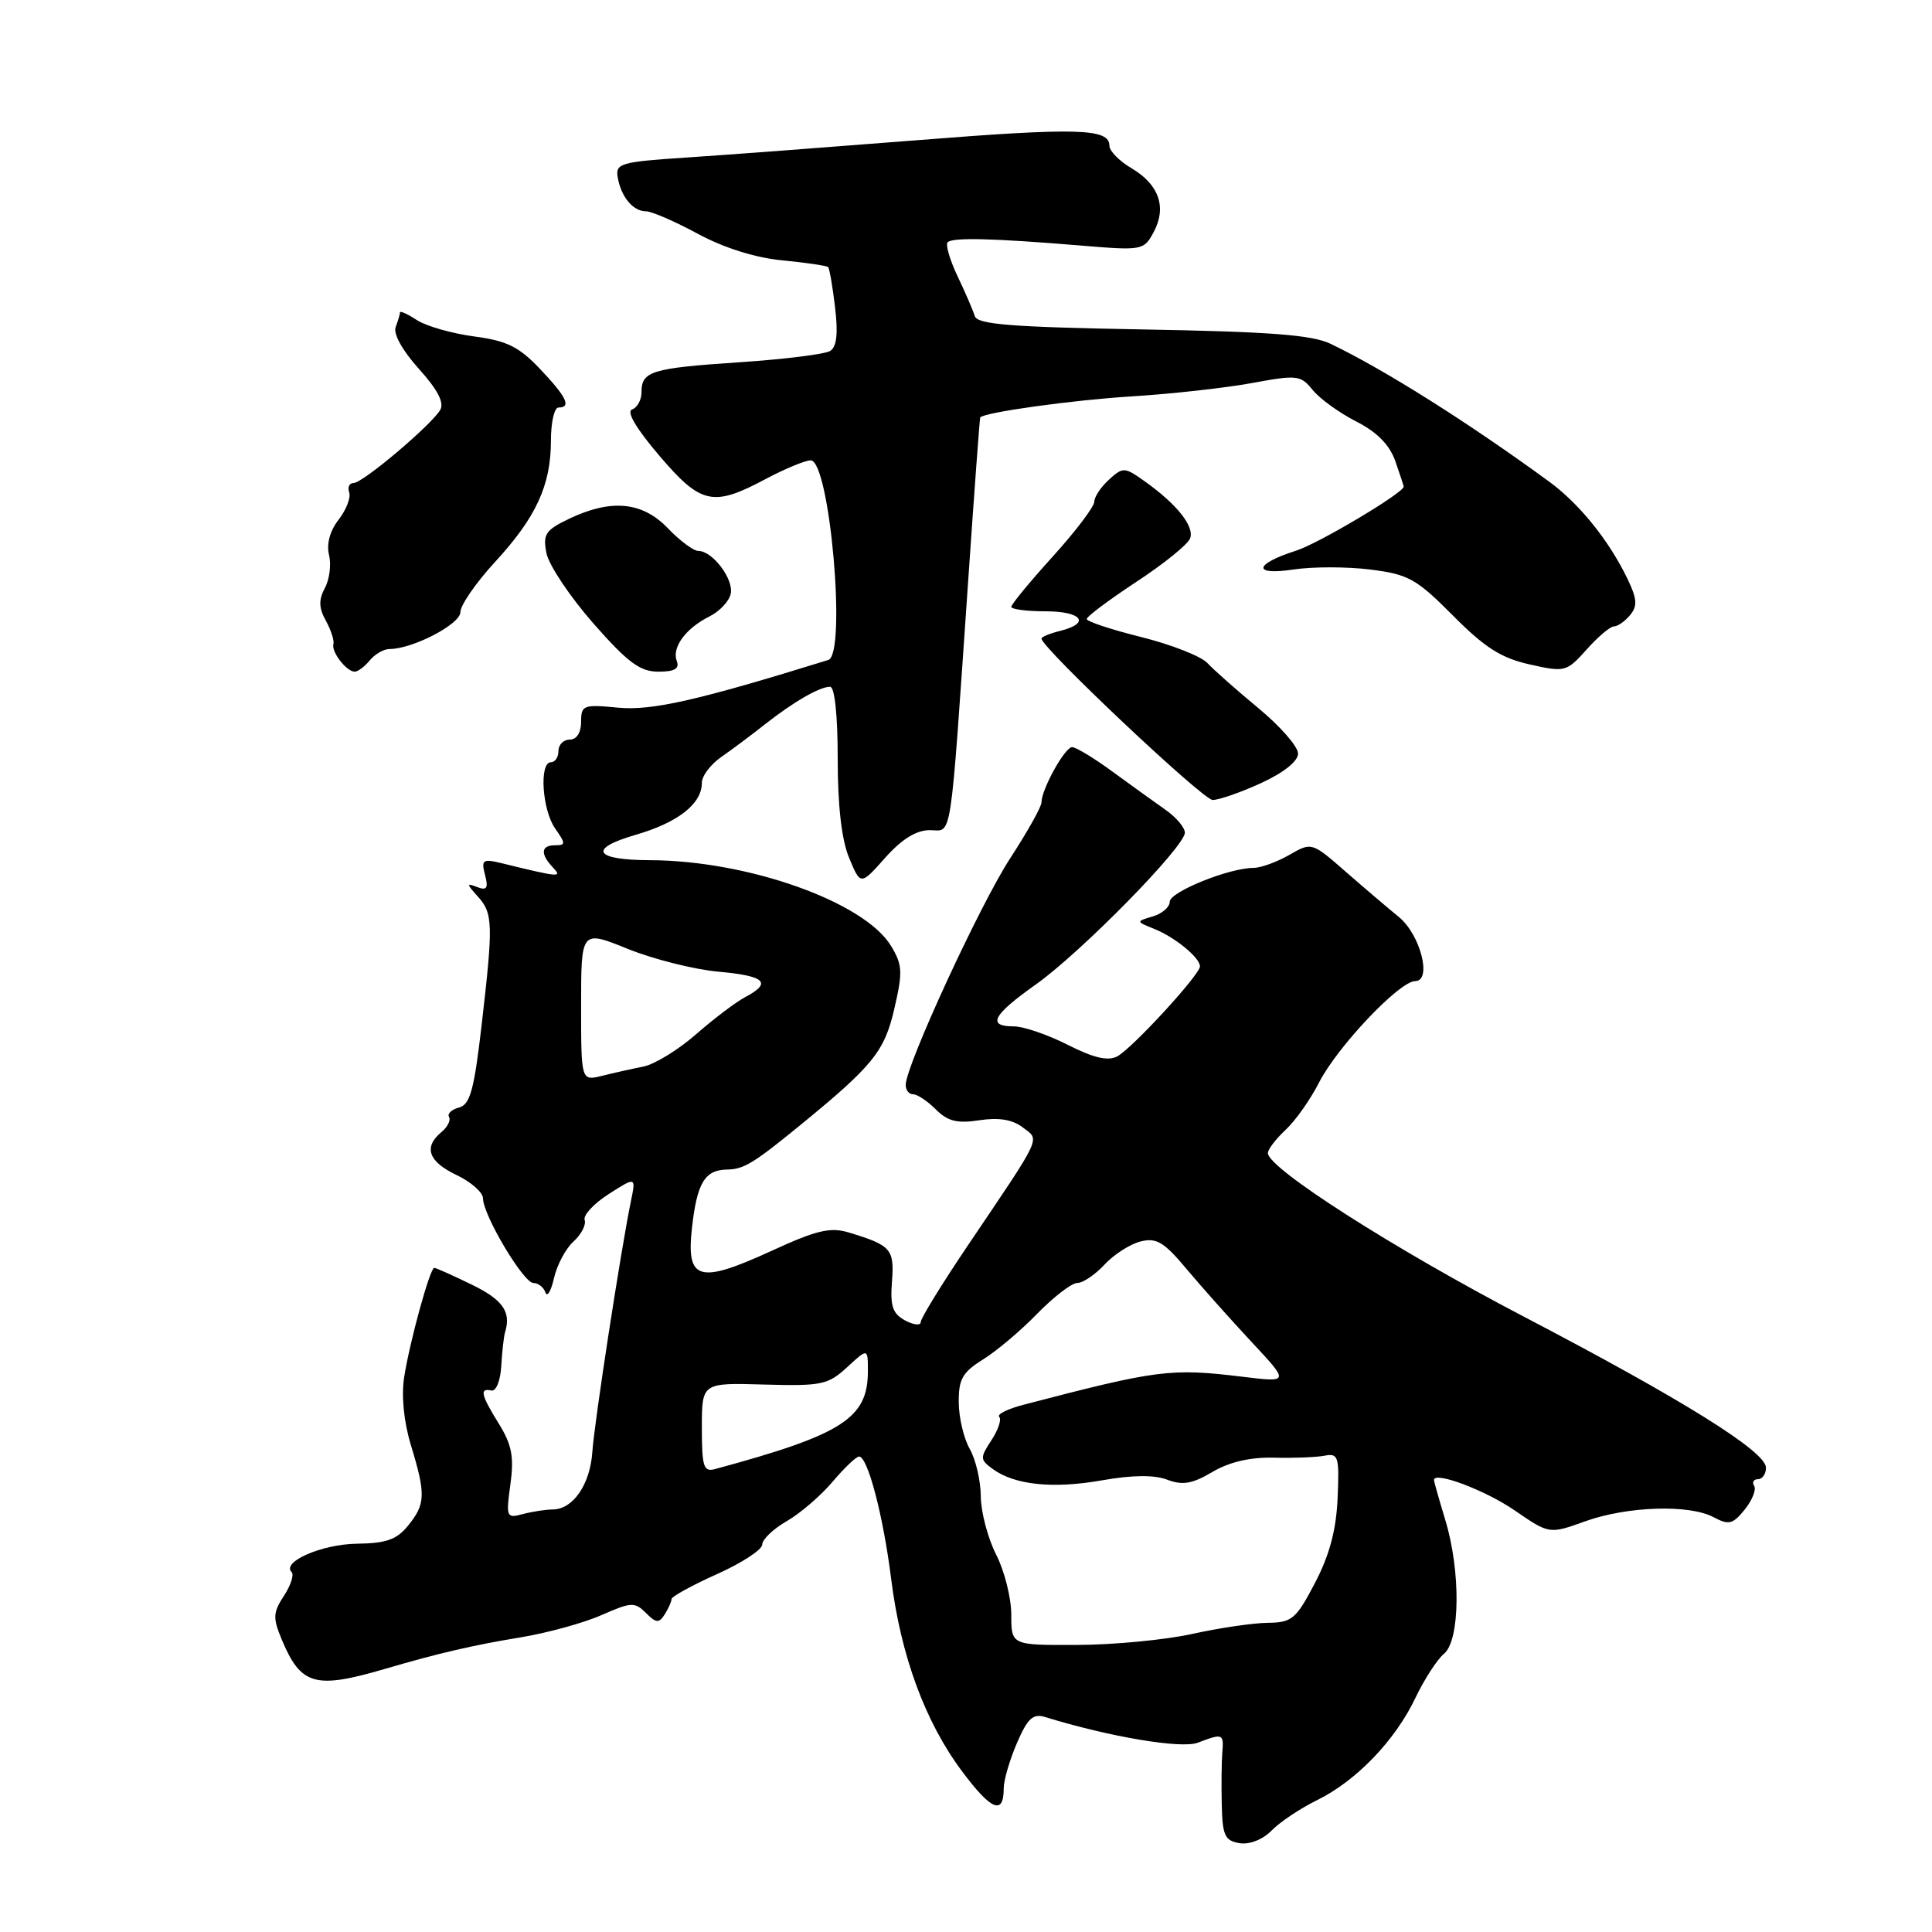 <?xml version="1.0" encoding="UTF-8" standalone="no"?>
<!DOCTYPE svg PUBLIC "-//W3C//DTD SVG 1.1//EN" "http://www.w3.org/Graphics/SVG/1.1/DTD/svg11.dtd" >
<svg xmlns="http://www.w3.org/2000/svg" xmlns:xlink="http://www.w3.org/1999/xlink" version="1.1" viewBox="0 0 256 256">
 <g >
 <path fill="currentColor"
d=" M 174.50 238.54 C 179.70 235.99 184.86 230.63 187.54 225.00 C 188.72 222.53 190.43 219.88 191.34 219.13 C 193.48 217.35 193.57 208.20 191.51 201.41 C 190.69 198.71 190.02 196.33 190.01 196.12 C 189.98 194.89 196.80 197.45 200.69 200.13 C 205.29 203.29 205.29 203.29 210.02 201.59 C 215.62 199.58 223.84 199.31 227.07 201.04 C 229.07 202.11 229.60 201.98 231.18 200.03 C 232.17 198.80 232.74 197.39 232.44 196.90 C 232.13 196.40 232.36 196.00 232.94 196.00 C 233.52 196.00 234.00 195.32 234.00 194.48 C 234.00 192.33 222.99 185.47 201.76 174.38 C 184.63 165.43 168.00 154.79 168.00 152.79 C 168.00 152.30 169.06 150.91 170.36 149.70 C 171.66 148.49 173.65 145.67 174.78 143.44 C 177.19 138.71 185.44 130.00 187.52 130.00 C 189.79 130.00 188.22 123.84 185.35 121.50 C 184.00 120.40 180.85 117.72 178.35 115.54 C 173.81 111.57 173.81 111.57 170.82 113.29 C 169.18 114.23 167.05 115.00 166.10 115.00 C 162.87 115.00 155.00 118.18 155.00 119.48 C 155.00 120.19 153.99 121.07 152.75 121.43 C 150.50 122.10 150.50 122.10 152.98 123.10 C 155.72 124.21 159.00 126.90 159.00 128.05 C 159.00 129.15 150.03 138.91 148.05 139.97 C 146.83 140.63 144.93 140.19 141.49 138.45 C 138.84 137.10 135.61 136.00 134.33 136.00 C 130.74 136.00 131.52 134.51 137.25 130.45 C 143.25 126.19 157.00 112.19 157.00 110.33 C 157.00 109.65 155.84 108.28 154.43 107.30 C 153.02 106.31 149.87 104.04 147.42 102.25 C 144.98 100.46 142.57 99.00 142.06 99.00 C 141.10 99.00 138.00 104.59 138.00 106.33 C 138.00 106.90 136.14 110.22 133.86 113.72 C 129.86 119.85 120.03 141.18 120.01 143.75 C 120.00 144.44 120.45 145.00 121.00 145.00 C 121.55 145.00 122.90 145.90 124.01 147.01 C 125.58 148.58 126.84 148.89 129.76 148.44 C 132.31 148.05 134.14 148.34 135.50 149.37 C 137.82 151.13 138.26 150.19 128.25 165.02 C 124.81 170.12 122.00 174.69 122.00 175.18 C 122.00 175.67 121.07 175.57 119.94 174.97 C 118.28 174.08 117.94 173.07 118.19 169.81 C 118.52 165.51 118.09 165.02 112.50 163.32 C 110.02 162.57 108.22 162.99 102.20 165.76 C 92.58 170.17 90.91 169.68 91.69 162.70 C 92.36 156.71 93.39 155.01 96.37 154.97 C 98.53 154.94 99.85 154.14 105.85 149.24 C 115.65 141.24 117.18 139.36 118.49 133.72 C 119.64 128.79 119.59 127.85 118.06 125.33 C 114.51 119.50 99.12 114.03 86.16 113.98 C 78.73 113.96 77.86 112.47 84.19 110.63 C 89.85 108.99 93.00 106.52 93.00 103.72 C 93.00 102.82 94.16 101.28 95.58 100.30 C 97.00 99.31 99.59 97.38 101.33 96.00 C 105.12 93.01 108.60 91.00 109.99 91.00 C 110.60 91.00 111.00 94.76 111.00 100.53 C 111.00 106.79 111.52 111.31 112.52 113.69 C 114.03 117.33 114.03 117.33 117.29 113.66 C 119.49 111.19 121.41 110.00 123.19 110.00 C 126.23 110.00 125.82 112.65 128.32 76.50 C 129.11 64.95 129.82 55.42 129.88 55.32 C 130.32 54.65 142.09 53.01 150.00 52.52 C 155.22 52.20 162.37 51.40 165.87 50.76 C 171.88 49.65 172.34 49.70 173.94 51.68 C 174.87 52.83 177.47 54.71 179.71 55.85 C 182.48 57.26 184.13 58.95 184.89 61.11 C 185.50 62.87 186.00 64.38 186.00 64.48 C 186.00 65.30 174.71 72.02 171.76 72.96 C 166.14 74.75 165.91 76.29 171.40 75.46 C 173.94 75.08 178.52 75.08 181.59 75.47 C 186.62 76.10 187.68 76.69 192.52 81.56 C 196.72 85.80 198.92 87.20 202.69 88.04 C 207.37 89.09 207.57 89.04 210.24 86.06 C 211.74 84.38 213.37 83.00 213.86 83.00 C 214.35 83.00 215.31 82.33 215.99 81.51 C 216.99 80.31 216.93 79.37 215.68 76.76 C 213.23 71.65 209.28 66.74 205.22 63.78 C 194.44 55.91 183.49 49.01 176.32 45.56 C 173.85 44.37 168.25 43.95 151.36 43.65 C 133.94 43.34 129.50 42.99 129.16 41.88 C 128.93 41.12 127.90 38.73 126.87 36.58 C 125.85 34.42 125.26 32.40 125.57 32.10 C 126.23 31.44 131.51 31.57 143.02 32.52 C 151.40 33.22 151.56 33.19 152.88 30.73 C 154.62 27.46 153.58 24.45 149.94 22.30 C 148.32 21.35 147.00 20.00 147.00 19.30 C 147.00 17.01 142.73 16.89 121.50 18.58 C 109.95 19.49 96.22 20.53 91.00 20.87 C 82.22 21.45 81.53 21.65 81.85 23.50 C 82.29 26.09 83.89 28.00 85.60 28.00 C 86.35 28.00 89.43 29.34 92.45 30.97 C 95.90 32.84 100.06 34.15 103.66 34.50 C 106.81 34.80 109.54 35.21 109.73 35.39 C 109.91 35.58 110.33 37.98 110.65 40.73 C 111.07 44.21 110.87 45.97 109.99 46.51 C 109.30 46.93 103.90 47.61 98.00 48.00 C 86.32 48.78 85.00 49.18 85.00 51.98 C 85.00 53.00 84.44 54.02 83.75 54.26 C 82.97 54.52 84.30 56.79 87.33 60.34 C 92.87 66.84 94.45 67.20 101.40 63.50 C 103.99 62.12 106.70 61.00 107.42 61.00 C 109.95 61.00 112.21 86.69 109.75 87.45 C 92.47 92.81 86.38 94.19 81.91 93.77 C 77.29 93.32 77.00 93.43 77.00 95.65 C 77.00 97.07 76.41 98.00 75.50 98.00 C 74.67 98.00 74.00 98.67 74.00 99.50 C 74.00 100.33 73.55 101.00 73.00 101.00 C 71.43 101.00 71.83 107.31 73.56 109.78 C 74.97 111.79 74.97 112.00 73.56 112.00 C 71.68 112.00 71.56 113.13 73.25 114.93 C 74.55 116.30 74.24 116.28 66.35 114.35 C 63.97 113.78 63.75 113.95 64.27 115.93 C 64.73 117.69 64.51 118.03 63.23 117.54 C 61.79 116.98 61.80 117.12 63.31 118.79 C 65.33 121.02 65.37 122.41 63.81 135.90 C 62.82 144.44 62.29 146.37 60.81 146.76 C 59.83 147.02 59.24 147.58 59.50 148.00 C 59.76 148.43 59.31 149.33 58.49 150.01 C 56.08 152.01 56.76 153.92 60.50 155.70 C 62.43 156.62 64.00 158.01 64.00 158.79 C 64.00 160.99 69.36 170.00 70.67 170.00 C 71.31 170.00 72.03 170.56 72.27 171.25 C 72.50 171.94 73.02 171.08 73.41 169.35 C 73.80 167.62 74.96 165.44 75.99 164.51 C 77.02 163.58 77.69 162.29 77.47 161.66 C 77.25 161.02 78.70 159.47 80.67 158.21 C 84.27 155.91 84.27 155.91 83.59 159.21 C 82.27 165.63 78.74 188.56 78.49 192.37 C 78.20 196.69 75.94 199.99 73.26 200.01 C 72.29 200.02 70.49 200.30 69.25 200.63 C 67.11 201.21 67.03 201.03 67.63 196.69 C 68.13 193.06 67.82 191.45 66.13 188.70 C 63.72 184.82 63.51 183.89 65.11 184.25 C 65.73 184.39 66.31 182.96 66.42 181.00 C 66.53 179.07 66.76 177.05 66.93 176.50 C 67.75 173.82 66.62 172.21 62.47 170.20 C 59.98 168.99 57.77 168.00 57.54 168.00 C 56.98 168.00 54.30 177.72 53.55 182.50 C 53.17 184.97 53.51 188.41 54.45 191.50 C 56.43 197.99 56.39 199.30 54.09 202.13 C 52.58 204.01 51.18 204.50 47.28 204.55 C 42.64 204.62 37.28 206.95 38.64 208.31 C 38.99 208.65 38.53 210.07 37.62 211.46 C 36.17 213.67 36.14 214.39 37.33 217.24 C 39.87 223.32 41.74 223.85 51.00 221.14 C 58.06 219.07 62.64 218.00 68.98 216.96 C 72.55 216.37 77.38 215.04 79.72 214.00 C 83.63 212.28 84.11 212.25 85.58 213.72 C 86.94 215.08 87.32 215.11 88.08 213.91 C 88.57 213.14 88.98 212.22 88.98 211.89 C 88.99 211.55 91.70 210.06 95.00 208.58 C 98.30 207.10 101.00 205.34 101.00 204.66 C 101.00 203.98 102.46 202.59 104.25 201.56 C 106.04 200.53 108.77 198.18 110.32 196.34 C 111.88 194.50 113.45 193.00 113.83 193.00 C 114.98 193.00 117.03 200.82 118.08 209.19 C 119.36 219.41 122.59 228.17 127.47 234.70 C 131.36 239.91 133.00 240.57 133.00 236.95 C 133.00 235.88 133.79 233.19 134.75 230.96 C 136.17 227.67 136.88 227.02 138.50 227.52 C 146.99 230.14 156.53 231.75 158.70 230.92 C 162.05 229.65 162.17 229.70 161.96 232.25 C 161.86 233.49 161.83 236.61 161.89 239.18 C 161.98 243.22 162.31 243.91 164.25 244.23 C 165.58 244.44 167.31 243.76 168.50 242.55 C 169.60 241.42 172.30 239.62 174.50 238.54 Z  M 167.11 103.76 C 170.10 102.38 172.00 100.87 172.00 99.85 C 172.00 98.93 169.64 96.23 166.75 93.84 C 163.86 91.45 160.83 88.77 160.00 87.87 C 159.18 86.97 155.24 85.42 151.25 84.42 C 147.26 83.43 144.00 82.35 144.00 82.02 C 144.00 81.69 146.96 79.48 150.57 77.10 C 154.19 74.73 157.39 72.14 157.69 71.35 C 158.30 69.77 155.97 66.83 151.70 63.79 C 149.01 61.87 148.81 61.86 146.95 63.55 C 145.88 64.52 145.00 65.84 145.00 66.48 C 145.00 67.13 142.53 70.39 139.50 73.74 C 136.47 77.08 134.00 80.08 134.00 80.41 C 134.00 80.73 136.03 81.00 138.50 81.00 C 143.36 81.00 144.57 82.57 140.50 83.59 C 139.12 83.93 138.00 84.39 138.00 84.61 C 138.00 85.82 159.40 106.00 160.68 106.00 C 161.53 106.00 164.42 104.99 167.11 103.76 Z  M 49.00 87.50 C 49.68 86.67 50.86 86.00 51.60 86.00 C 54.67 86.00 61.00 82.71 61.00 81.12 C 61.00 80.20 63.06 77.22 65.58 74.48 C 71.04 68.55 73.00 64.30 73.00 58.38 C 73.00 55.97 73.45 54.00 74.00 54.00 C 75.75 54.00 75.08 52.60 71.56 48.89 C 68.76 45.94 67.16 45.15 62.82 44.58 C 59.89 44.19 56.49 43.22 55.25 42.42 C 54.01 41.61 53.00 41.15 53.00 41.40 C 53.00 41.64 52.74 42.51 52.43 43.33 C 52.08 44.22 53.33 46.46 55.50 48.87 C 57.99 51.63 58.89 53.36 58.33 54.32 C 57.14 56.34 48.07 64.00 46.86 64.00 C 46.29 64.00 46.03 64.56 46.27 65.25 C 46.51 65.94 45.87 67.57 44.86 68.87 C 43.71 70.35 43.24 72.10 43.60 73.53 C 43.91 74.78 43.67 76.76 43.05 77.91 C 42.21 79.48 42.24 80.56 43.18 82.25 C 43.86 83.49 44.31 84.88 44.18 85.36 C 43.88 86.37 45.92 89.00 47.00 89.00 C 47.42 89.00 48.32 88.33 49.00 87.50 Z  M 89.68 87.60 C 88.99 85.80 90.85 83.26 94.01 81.68 C 95.37 81.00 96.64 79.64 96.83 78.65 C 97.21 76.69 94.40 73.00 92.53 73.00 C 91.90 73.00 90.08 71.65 88.50 70.00 C 85.13 66.48 81.01 66.08 75.45 68.72 C 72.26 70.25 71.91 70.78 72.41 73.31 C 72.73 74.89 75.52 79.06 78.61 82.59 C 83.17 87.78 84.81 89.00 87.23 89.00 C 89.38 89.00 90.06 88.61 89.68 87.60 Z  M 134.00 213.96 C 134.00 211.74 133.10 208.16 132.00 206.00 C 130.90 203.84 129.98 200.37 129.96 198.29 C 129.95 196.21 129.29 193.38 128.50 192.00 C 127.71 190.62 127.05 187.85 127.04 185.83 C 127.01 182.76 127.52 181.84 130.25 180.14 C 132.04 179.03 135.28 176.30 137.45 174.06 C 139.63 171.83 142.01 170.00 142.75 170.00 C 143.49 170.00 145.11 168.91 146.35 167.57 C 147.59 166.23 149.74 164.85 151.13 164.50 C 153.24 163.97 154.24 164.57 157.26 168.19 C 159.25 170.56 163.12 174.90 165.86 177.84 C 170.85 183.18 170.85 183.18 164.68 182.43 C 155.10 181.27 153.42 181.49 135.65 186.13 C 133.53 186.68 132.07 187.40 132.40 187.74 C 132.74 188.07 132.27 189.46 131.37 190.84 C 129.84 193.17 129.85 193.42 131.54 194.65 C 134.44 196.77 139.53 197.30 146.03 196.15 C 150.06 195.44 152.96 195.41 154.67 196.07 C 156.70 196.84 157.99 196.62 160.67 195.03 C 162.92 193.71 165.68 193.07 168.79 193.15 C 171.38 193.22 174.40 193.10 175.50 192.89 C 177.34 192.53 177.48 192.97 177.24 198.50 C 177.06 202.72 176.17 206.06 174.24 209.75 C 171.74 214.53 171.19 215.00 168.00 215.03 C 166.07 215.05 161.57 215.71 158.00 216.50 C 154.43 217.29 147.56 217.95 142.75 217.96 C 134.00 218.00 134.00 218.00 134.00 213.96 Z  M 93.00 189.18 C 93.00 183.22 93.00 183.22 101.25 183.46 C 108.86 183.67 109.71 183.50 112.25 181.16 C 115.00 178.63 115.00 178.63 115.00 181.68 C 115.00 187.93 111.66 190.08 94.75 194.66 C 93.23 195.07 93.00 194.37 93.00 189.18 Z  M 77.00 133.23 C 77.00 123.23 77.00 123.23 83.18 125.73 C 86.57 127.10 91.97 128.46 95.18 128.75 C 101.40 129.31 102.35 130.21 98.75 132.12 C 97.51 132.77 94.58 134.99 92.24 137.04 C 89.89 139.10 86.74 141.03 85.24 141.33 C 83.73 141.63 81.26 142.18 79.75 142.56 C 77.00 143.23 77.00 143.23 77.00 133.23 Z "/>
</g>
</svg>